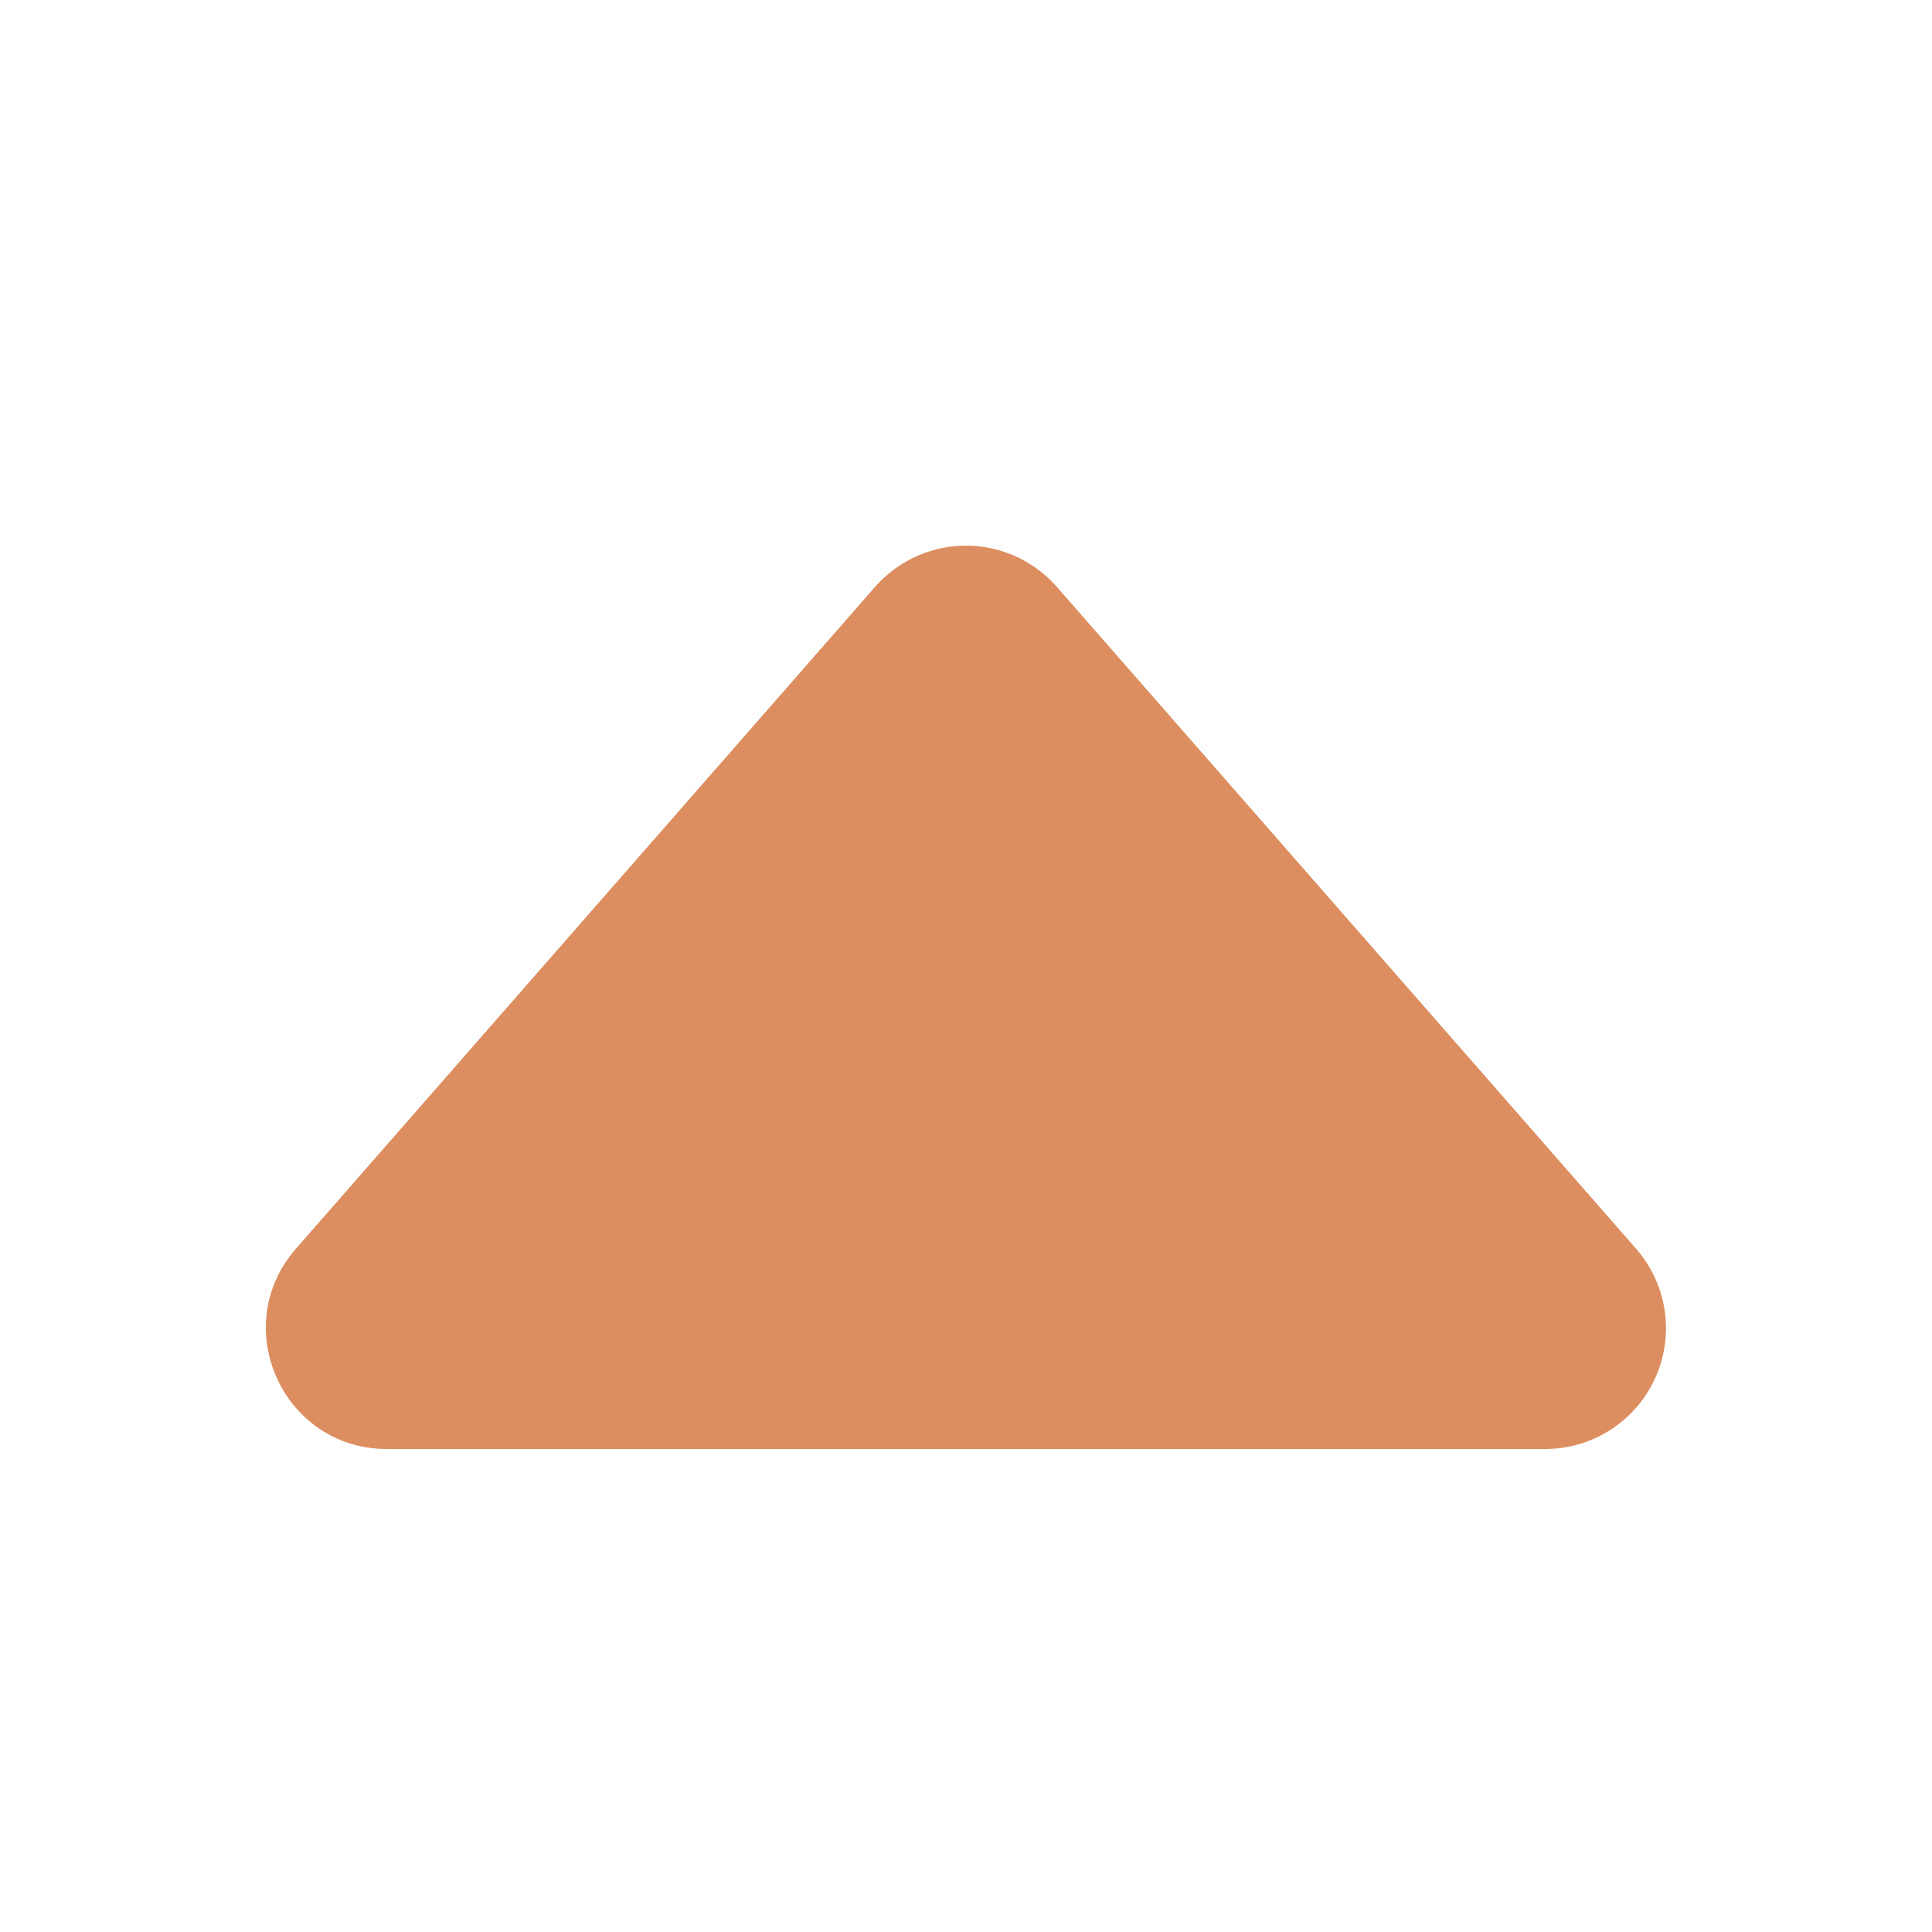 <svg xmlns="http://www.w3.org/2000/svg" width="16px" height="16px" fill="#dd8e61" class="bi bi-caret-up-fill" viewBox="0 0 16 16" data-originalfillcolor="#9b1fe8" transform="rotate(0) scale(1, 1)">
  <path d="m7.247 4.86-4.796 5.481c-.566.647-.106 1.659.753 1.659h9.592a1 1 0 0 0 .753-1.659l-4.796-5.48a1 1 0 0 0-1.506 0z"/>
</svg>